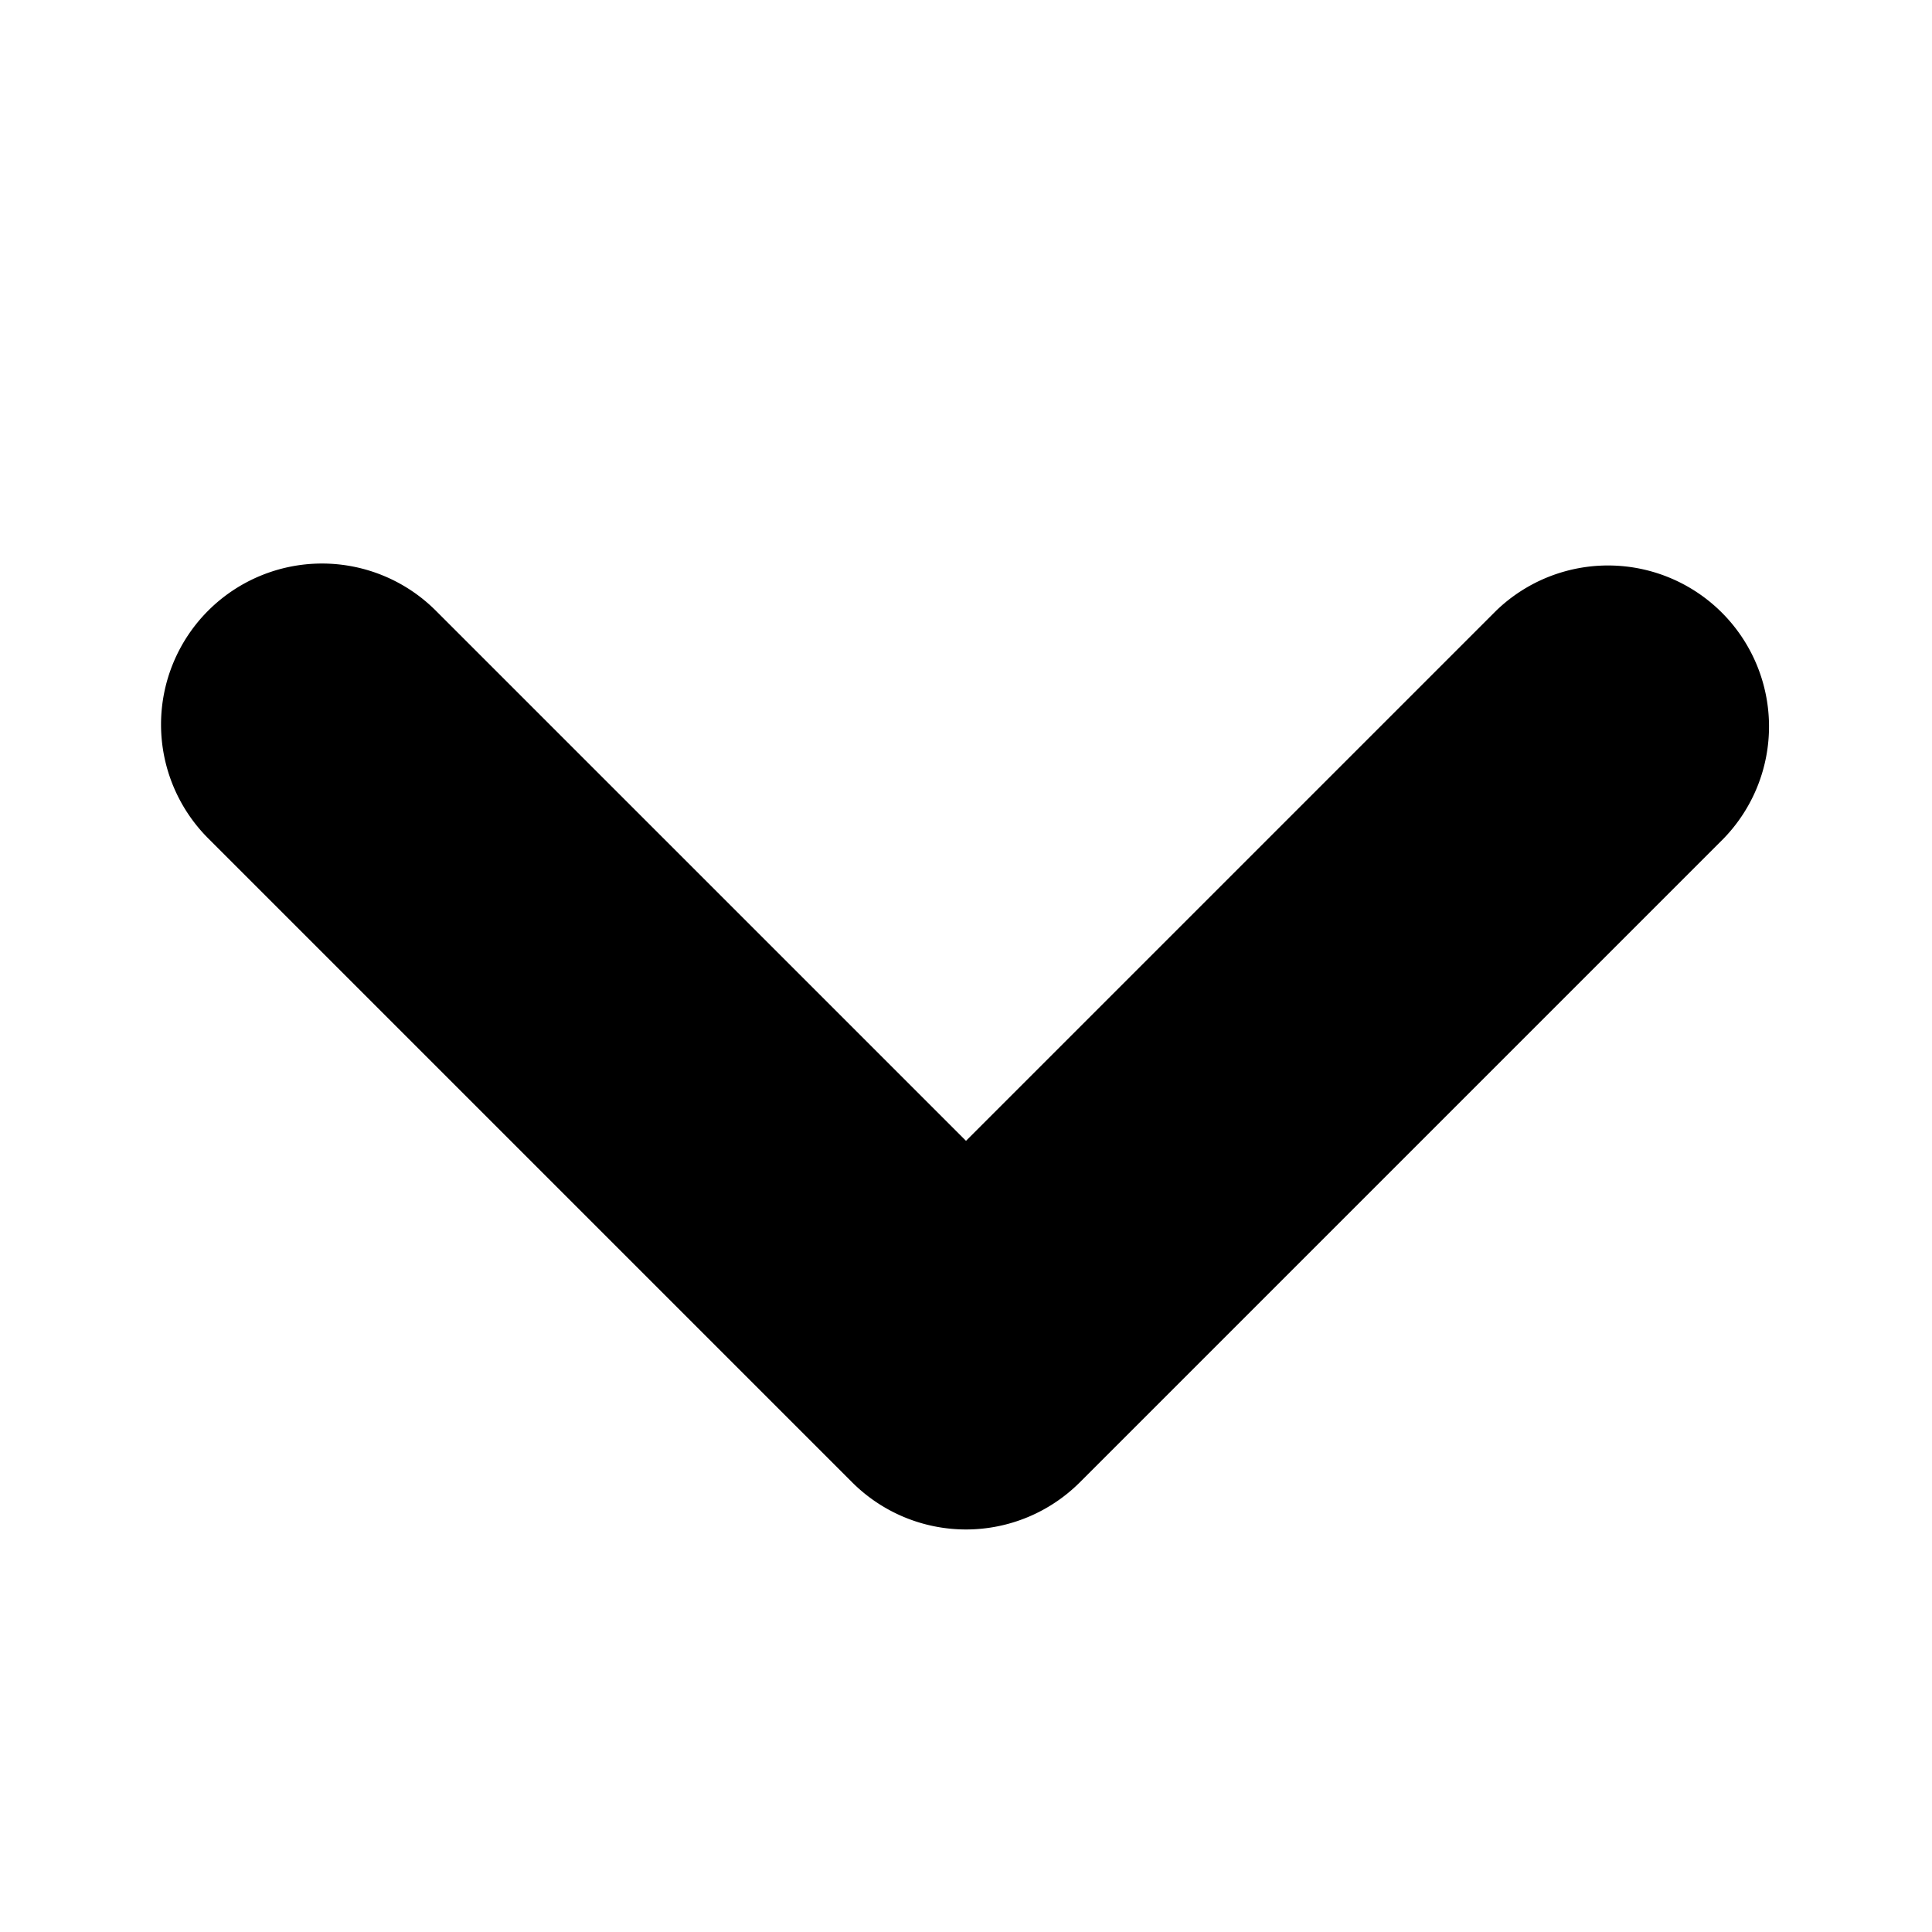 <svg xmlns="http://www.w3.org/2000/svg" width="12" height="12" fill="none"><path fill="currentColor" fill-rule="evenodd" d="M1.293 3.793a1 1 0 0 1 1.414 0L6 7.086l3.293-3.293a1 1 0 0 1 1.414 1.414l-4 4a1 1 0 0 1-1.414 0l-4-4a1 1 0 0 1 0-1.414" clip-rule="evenodd"/></svg>
